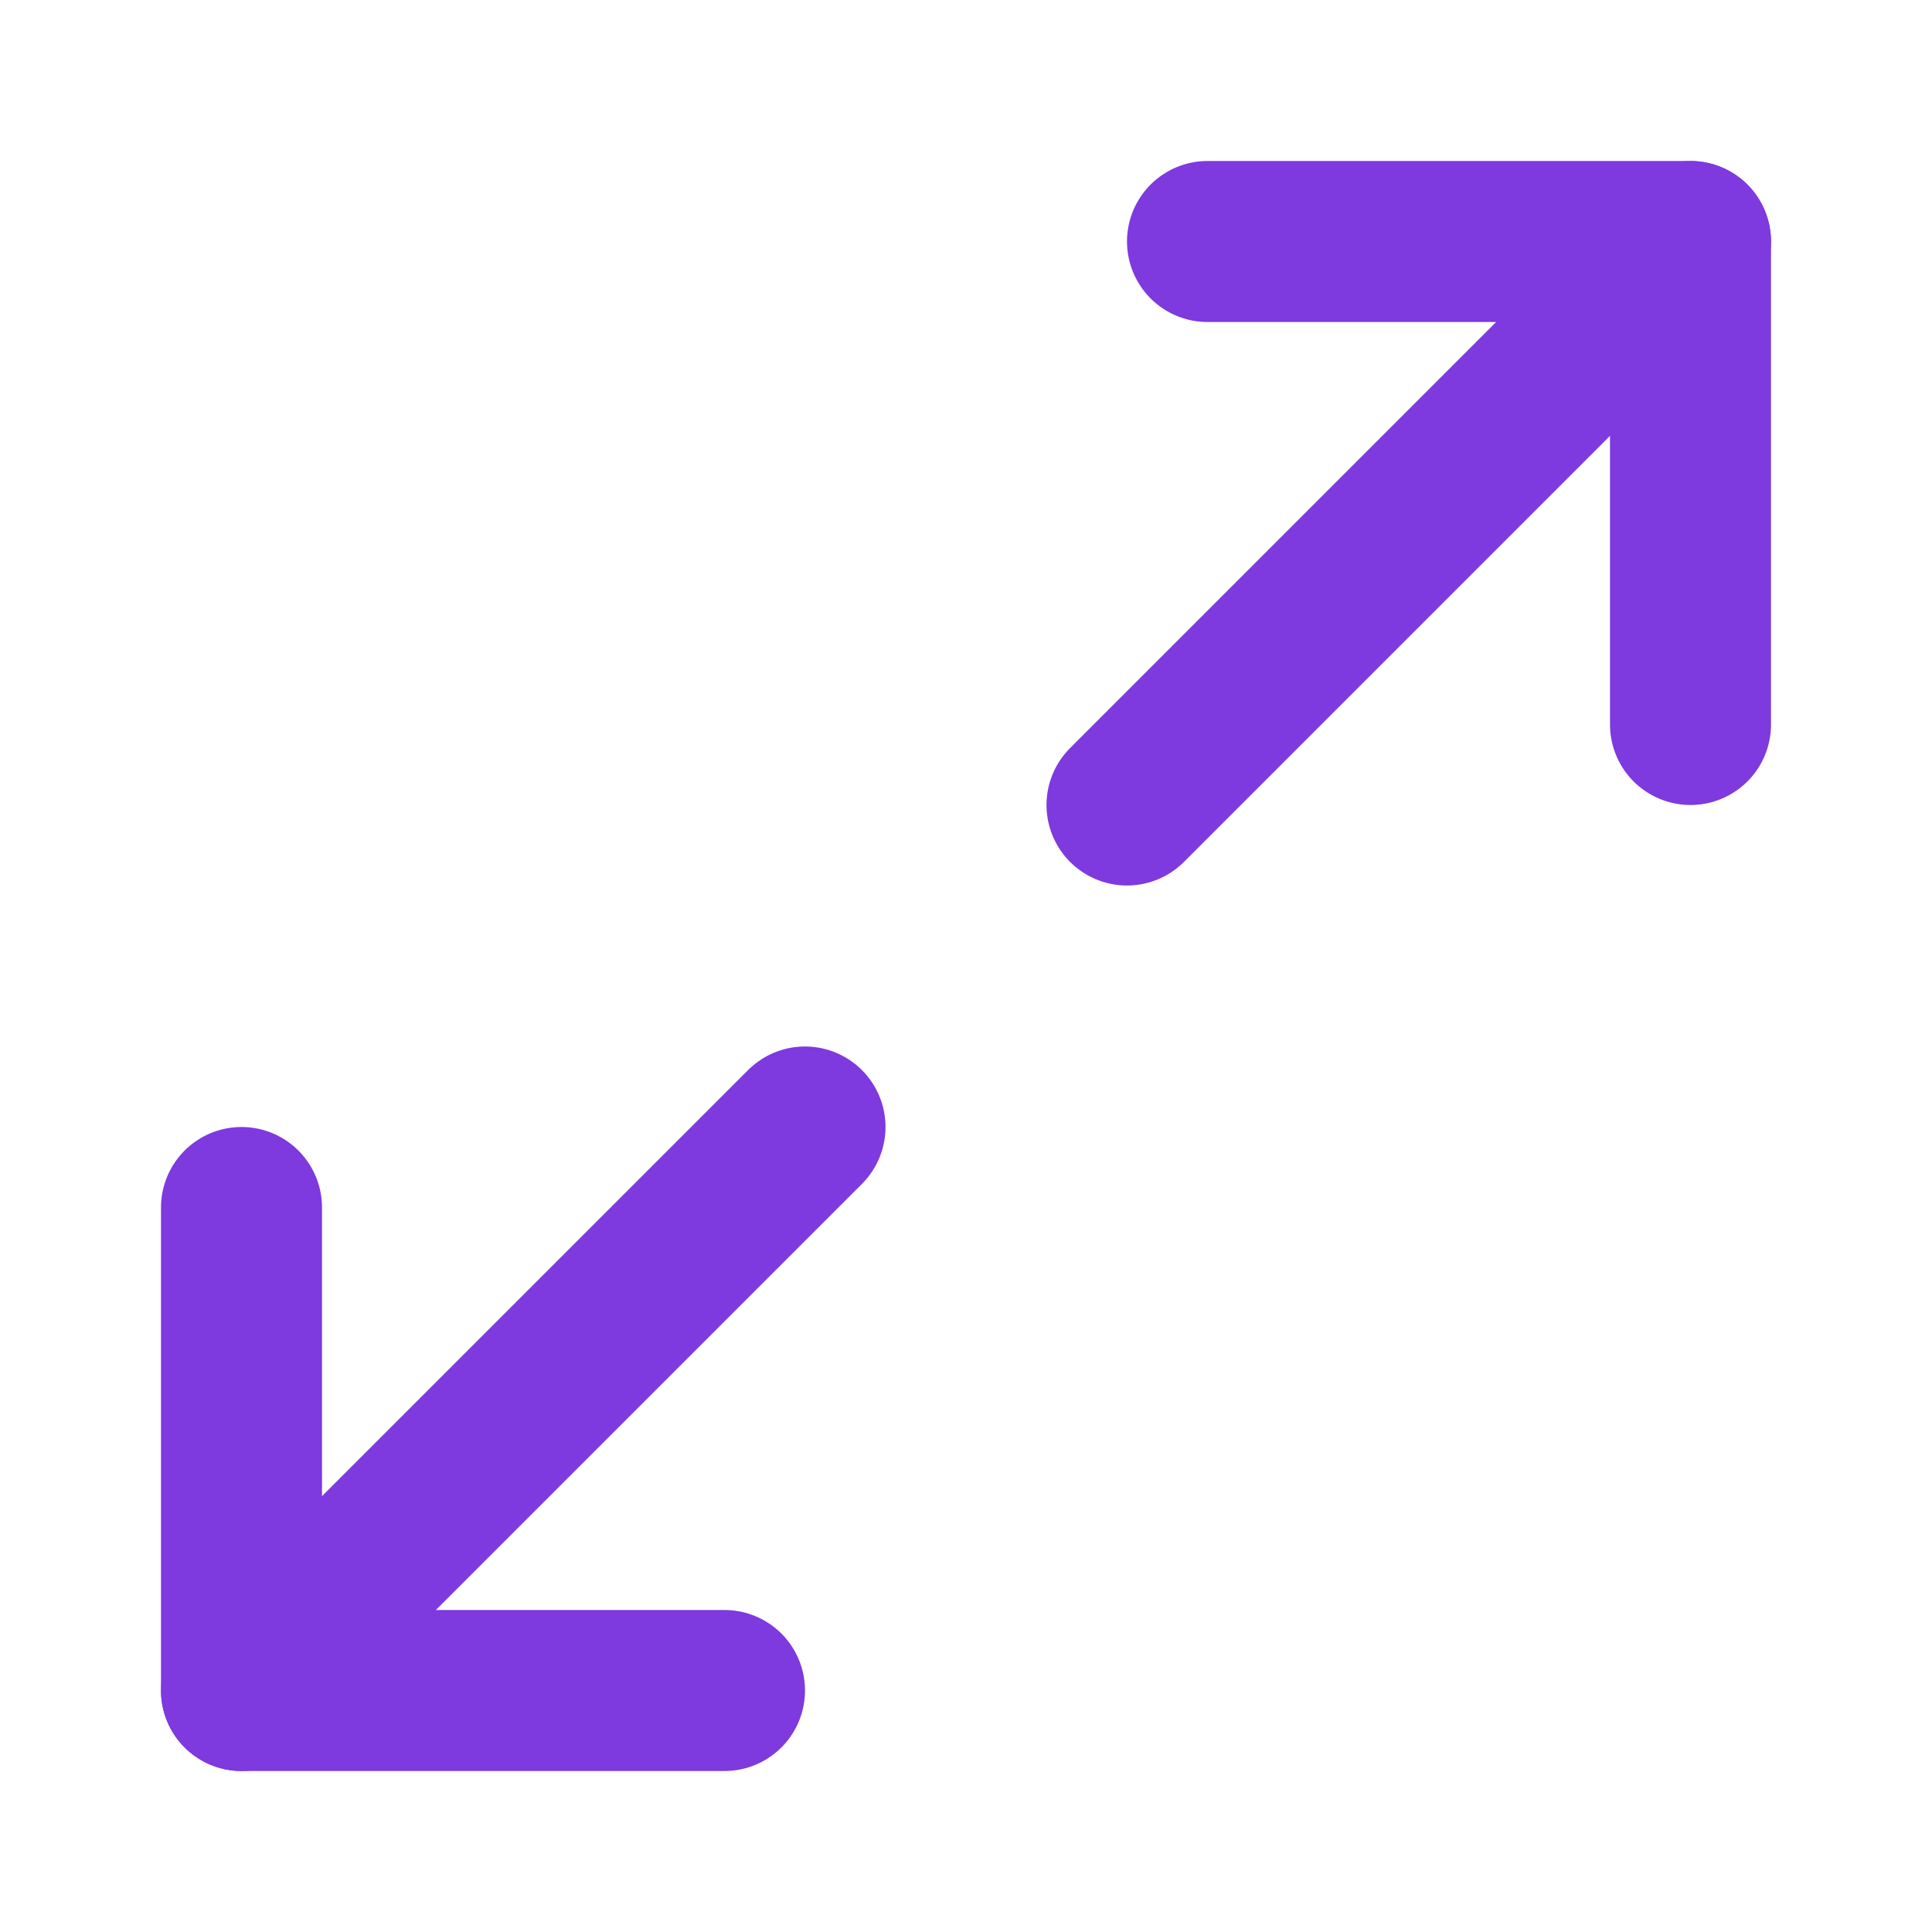 <svg xmlns="http://www.w3.org/2000/svg" width="24" height="24" viewBox="0 0 24 24" fill="none" stroke="rgb(126, 57, 223)" stroke-width="2" stroke-linecap="round" stroke-linejoin="round" class="feather feather-maximize-2"><polyline points="15 3 21 3 21 9"></polyline><polyline points="9 21 3 21 3 15"></polyline><line x1="21" y1="3" x2="14" y2="10"></line><line x1="3" y1="21" x2="10" y2="14"></line></svg>
